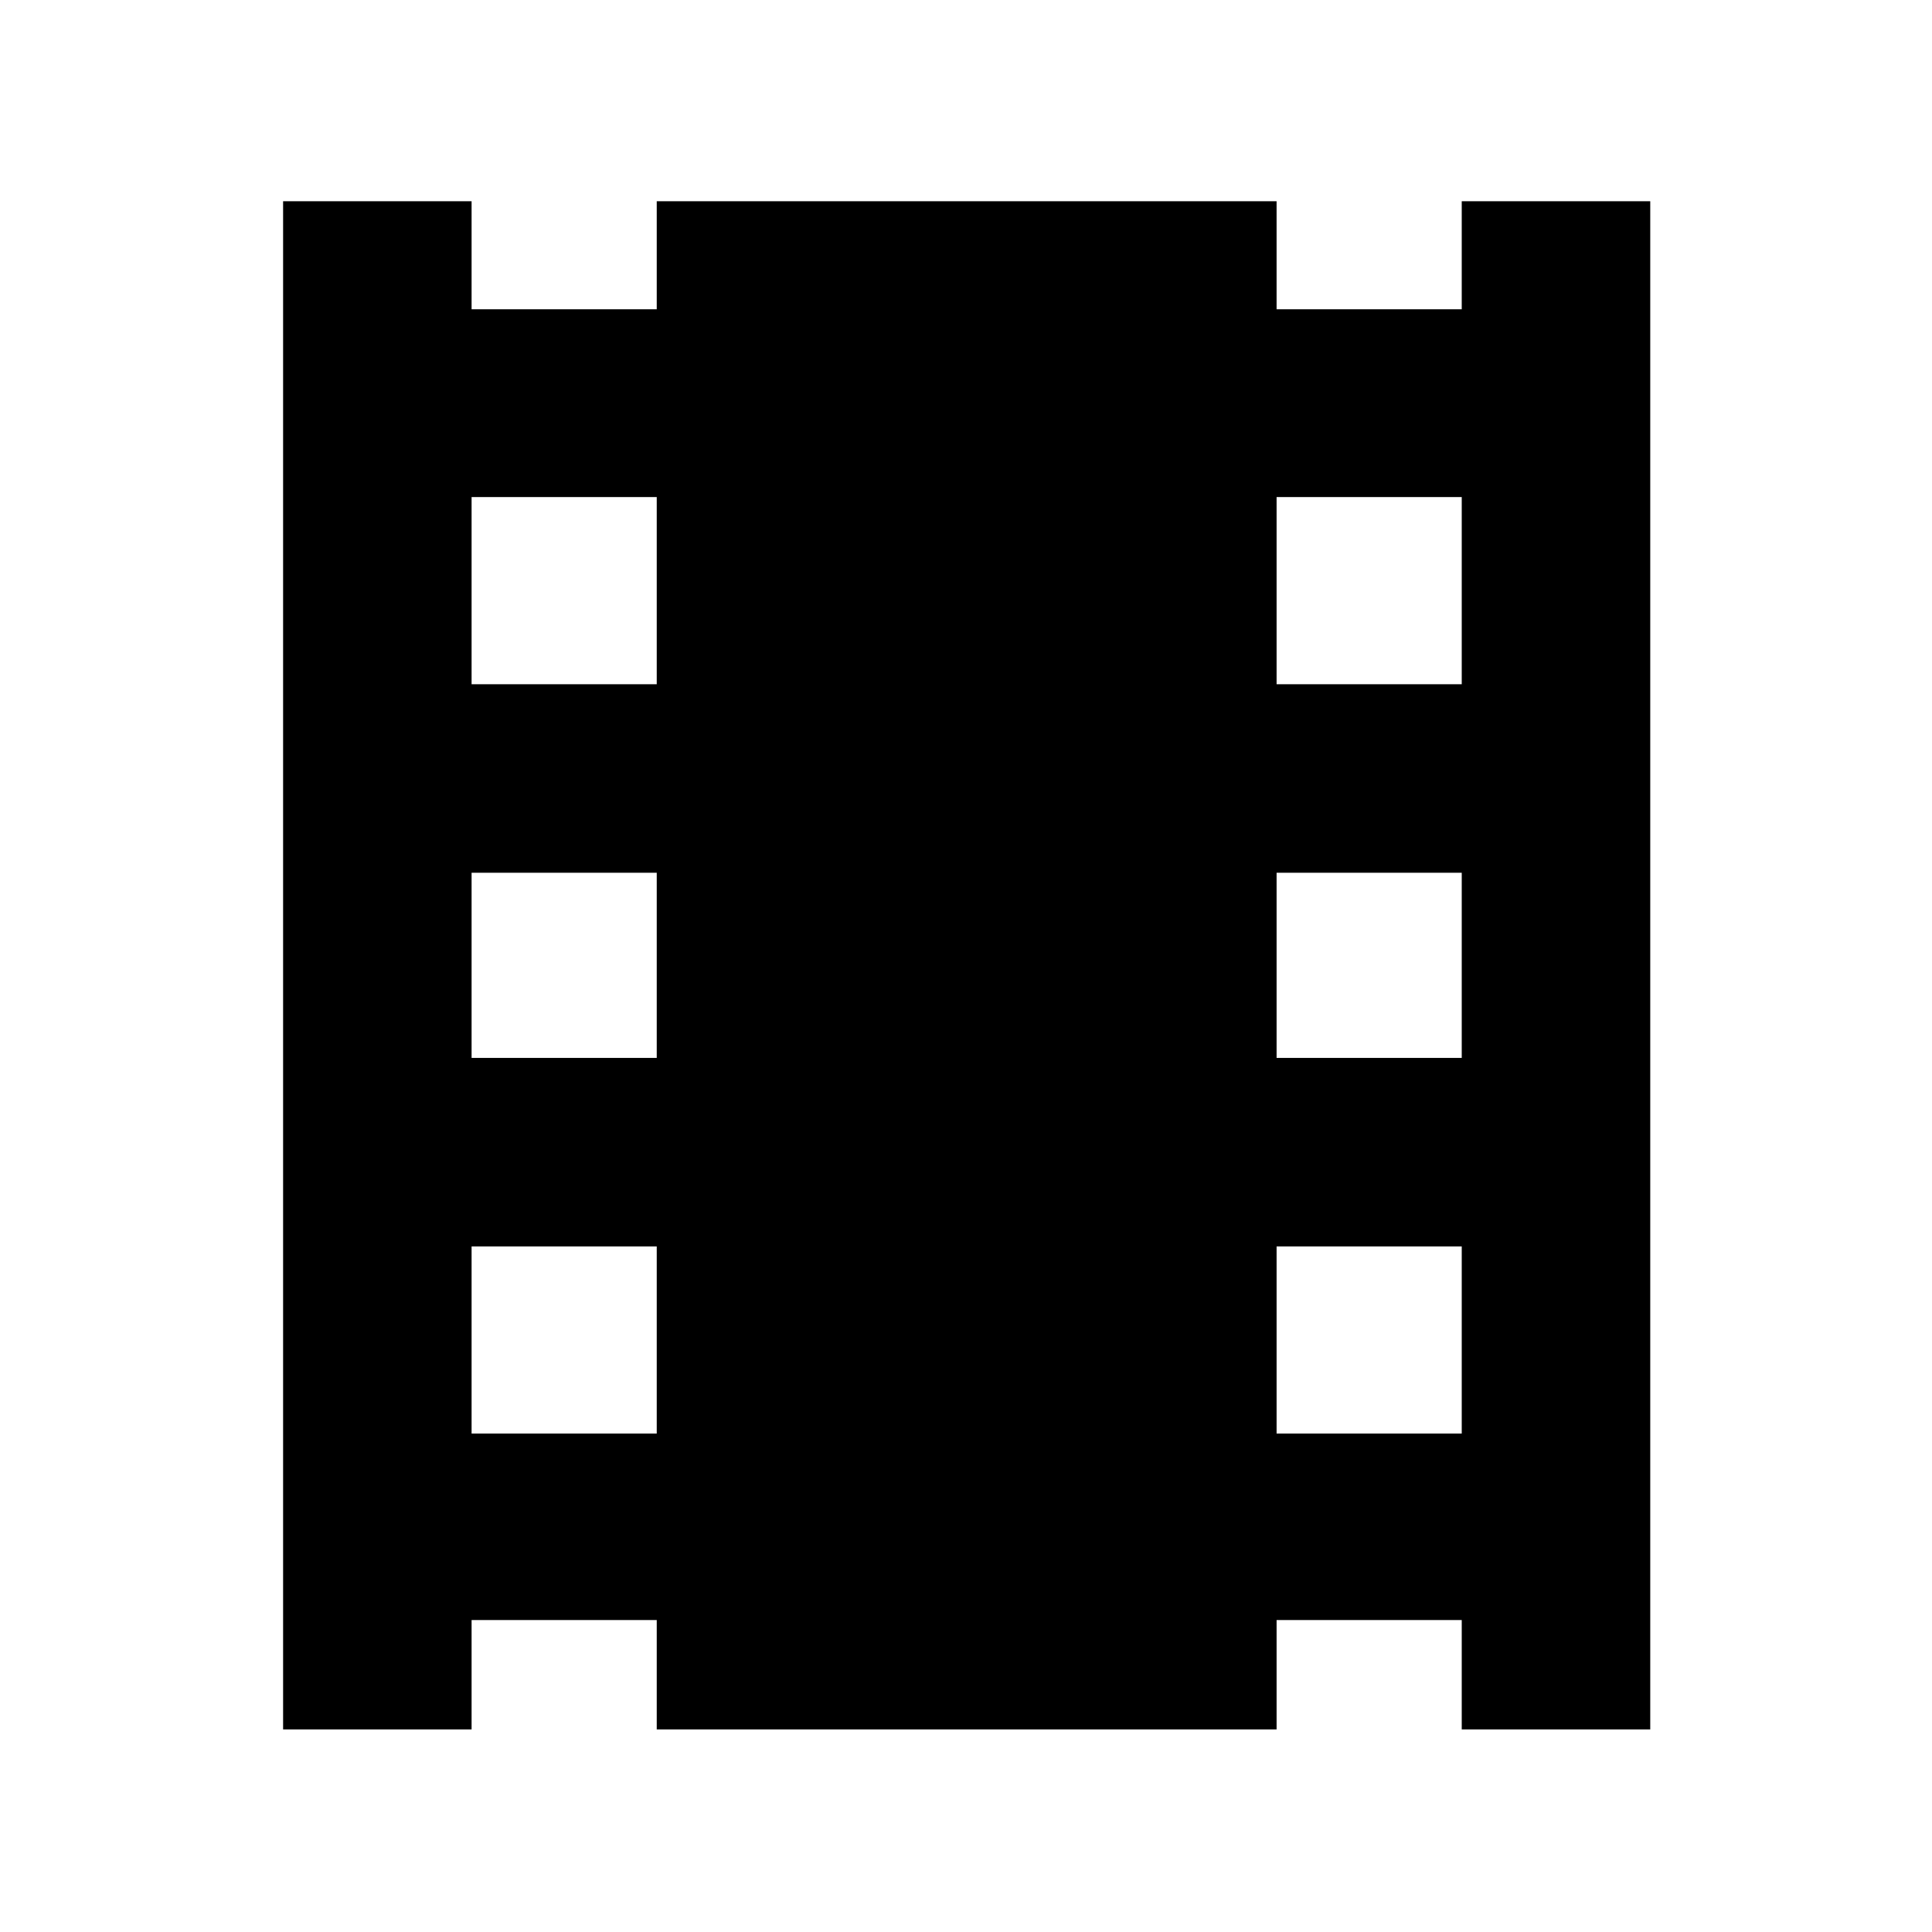 <svg xmlns="http://www.w3.org/2000/svg" height="40" viewBox="0 -960 960 960" width="40"><path d="M140.67-100.67V-860h93.66v53.67h92V-860h308v53.67h92V-860H820v759.33h-93.67V-155h-92v54.33h-308V-155h-92v54.33h-93.66Zm93.66-147h92v-93h-92v93Zm0-186.66h92v-92h-92v92Zm0-185.67h92v-93h-92v93Zm400 372.33h92v-93h-92v93Zm0-186.66h92v-92h-92v92Zm0-185.67h92v-93h-92v93Z"/></svg>